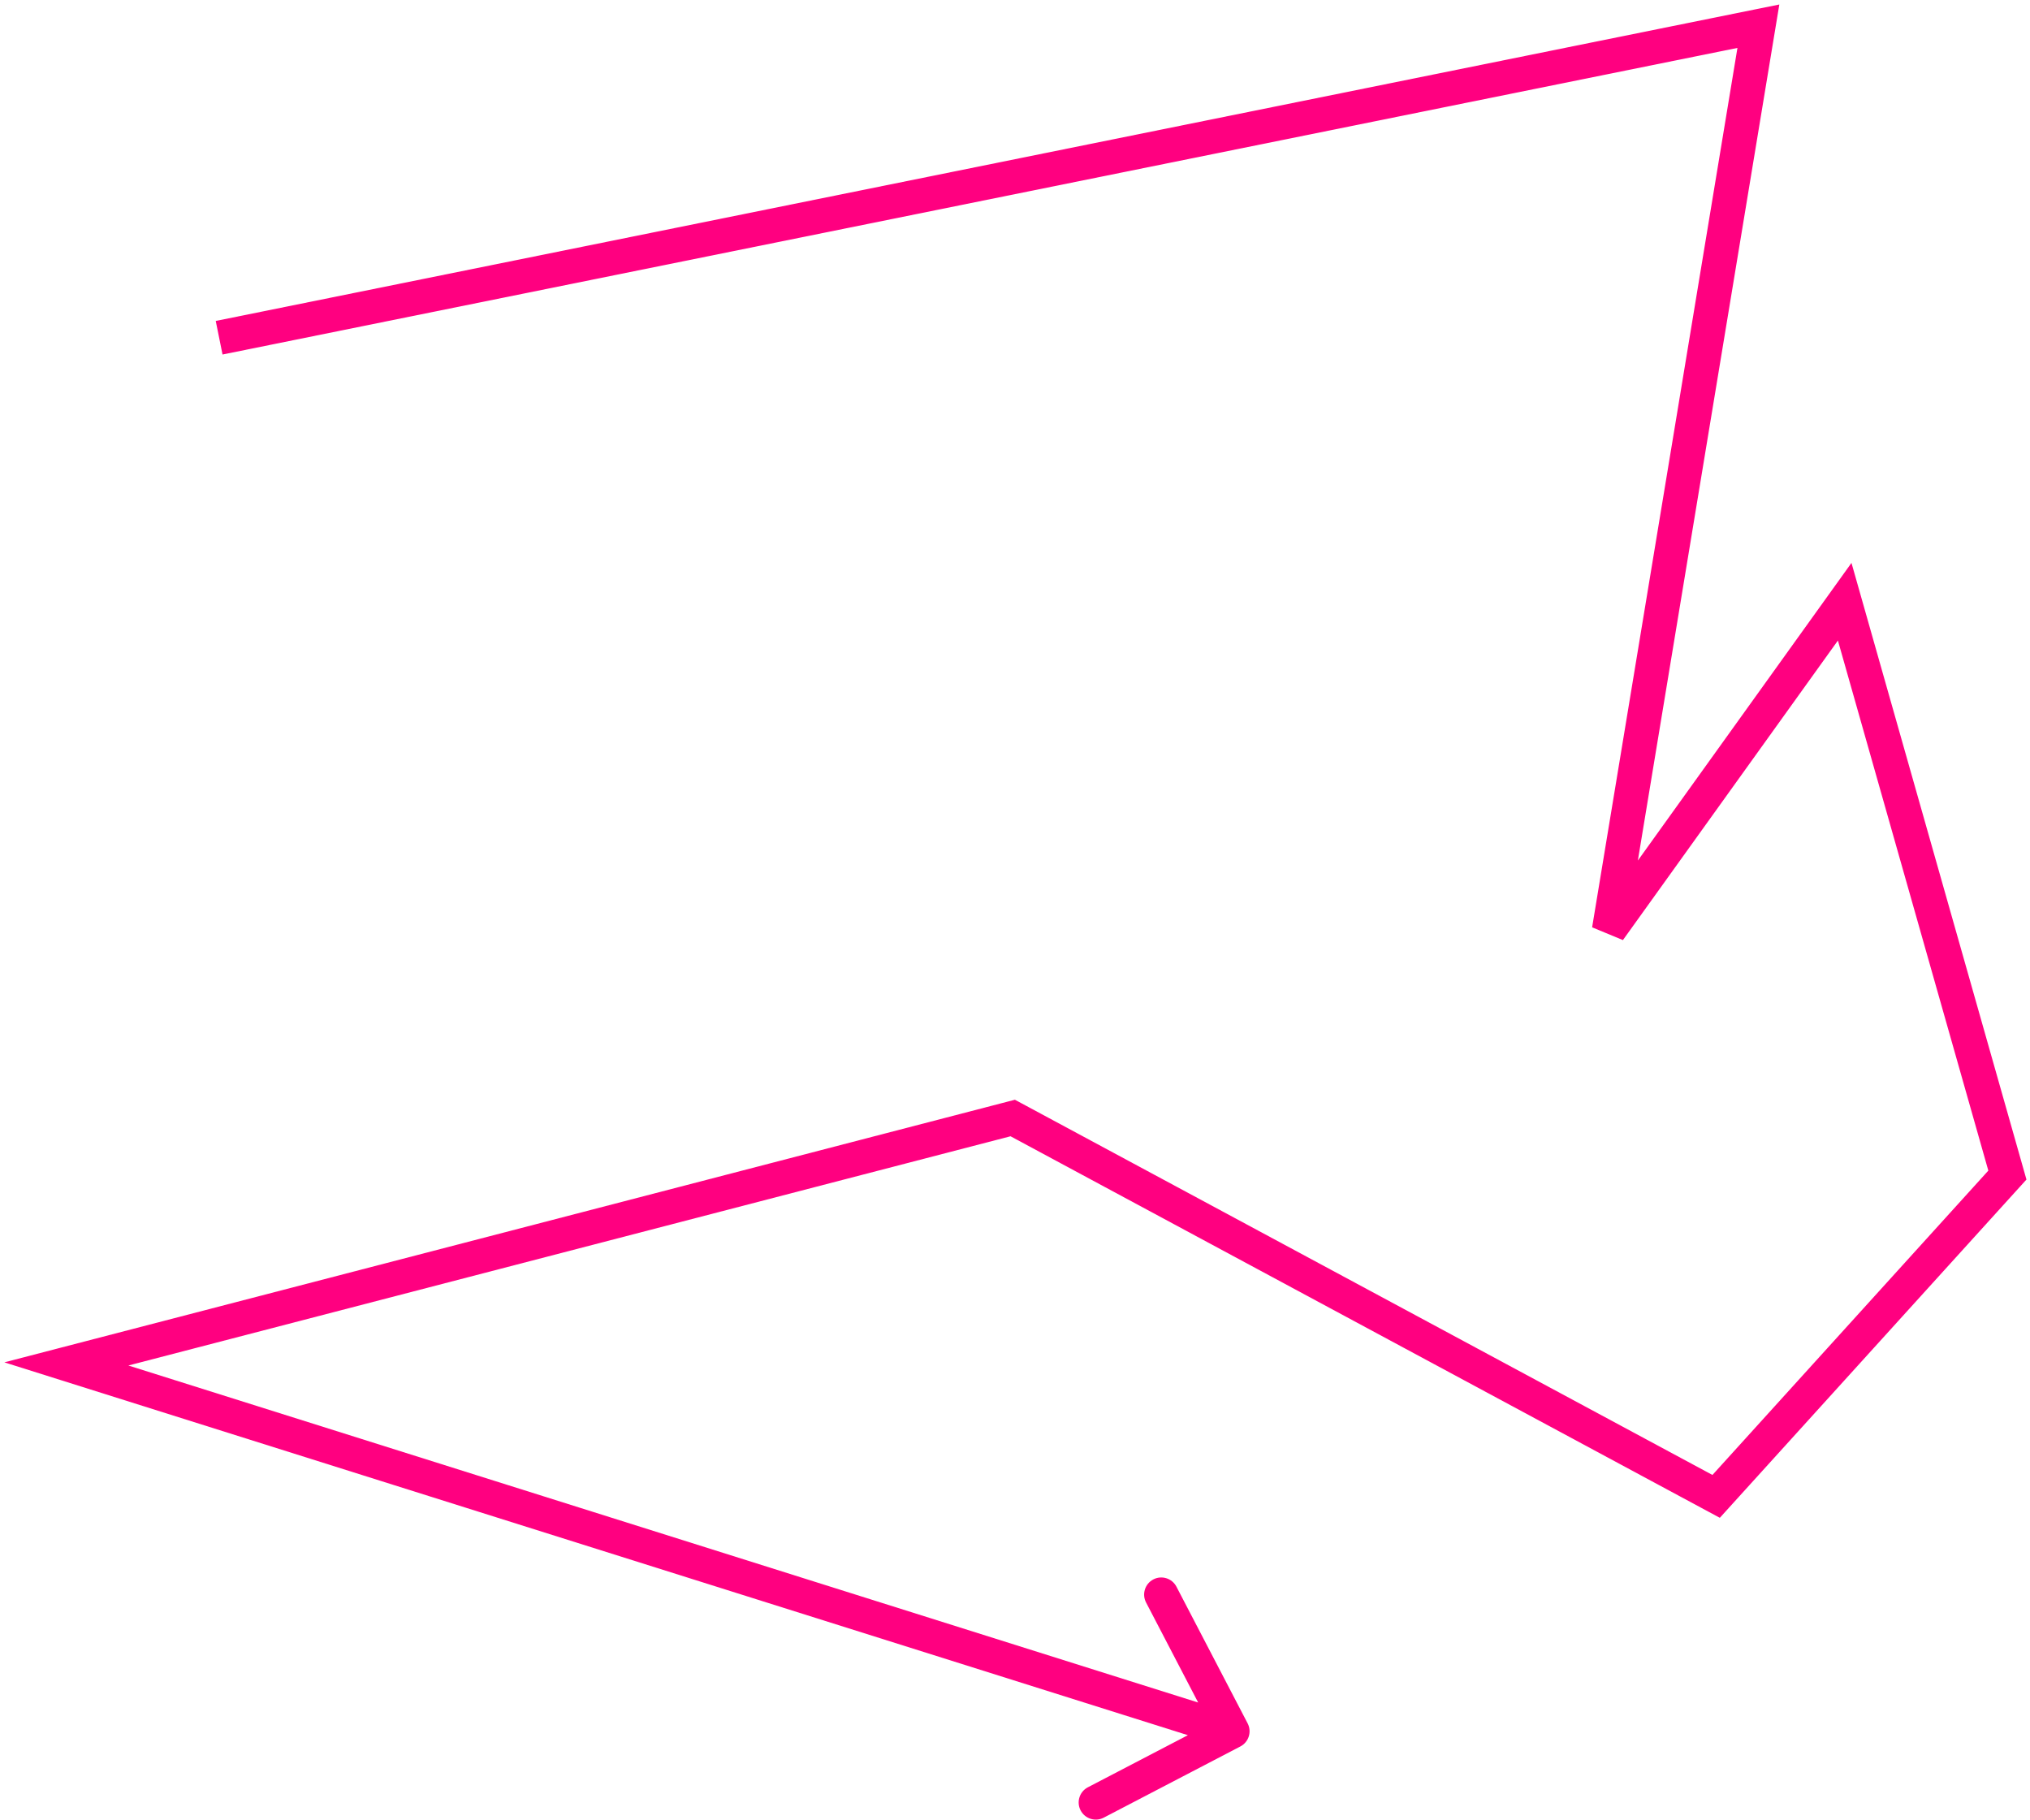 <svg width="415" height="372" viewBox="0 0 415 372" fill="none" xmlns="http://www.w3.org/2000/svg">
<path d="M253.57 356.974C255.285 356.081 255.95 353.967 255.057 352.253L240.504 324.317C239.611 322.602 237.497 321.936 235.783 322.83C234.069 323.723 233.403 325.836 234.296 327.551L247.232 352.383L222.4 365.319C220.685 366.212 220.02 368.326 220.913 370.04C221.806 371.755 223.919 372.421 225.634 371.528L253.57 356.974ZM13.565 278.784L12.685 275.396L0.889 278.461L12.513 282.122L13.565 278.784ZM350.836 305.858L349.178 308.941L351.589 310.238L353.429 308.209L350.836 305.858ZM377.118 122.991L380.485 122.036L378.504 115.058L374.275 120.95L377.118 122.991ZM359.473 5.357L362.926 5.928L363.754 0.92L358.779 1.926L359.473 5.357ZM410.378 240.186L412.971 242.536L414.275 241.098L413.745 239.23L410.378 240.186ZM328.936 190.112L325.483 189.542L331.779 192.153L328.936 190.112ZM207.033 228.519L208.69 225.436L207.481 224.786L206.153 225.131L207.033 228.519ZM253.005 350.532L14.616 275.445L12.513 282.122L250.902 357.208L253.005 350.532ZM358.779 1.926L44.104 65.602L45.493 72.463L360.167 8.787L358.779 1.926ZM353.429 308.209L412.971 242.536L407.785 237.835L348.243 303.507L353.429 308.209ZM413.745 239.23L380.485 122.036L373.751 123.947L407.011 241.141L413.745 239.23ZM374.275 120.95L326.093 188.071L331.779 192.153L379.961 125.032L374.275 120.95ZM332.389 190.683L362.926 5.928L356.02 4.786L325.483 189.542L332.389 190.683ZM14.445 282.171L207.913 231.907L206.153 225.131L12.685 275.396L14.445 282.171ZM205.375 231.601L349.178 308.941L352.493 302.776L208.69 225.436L205.375 231.601Z" fill="#FF0080"/>
</svg>
